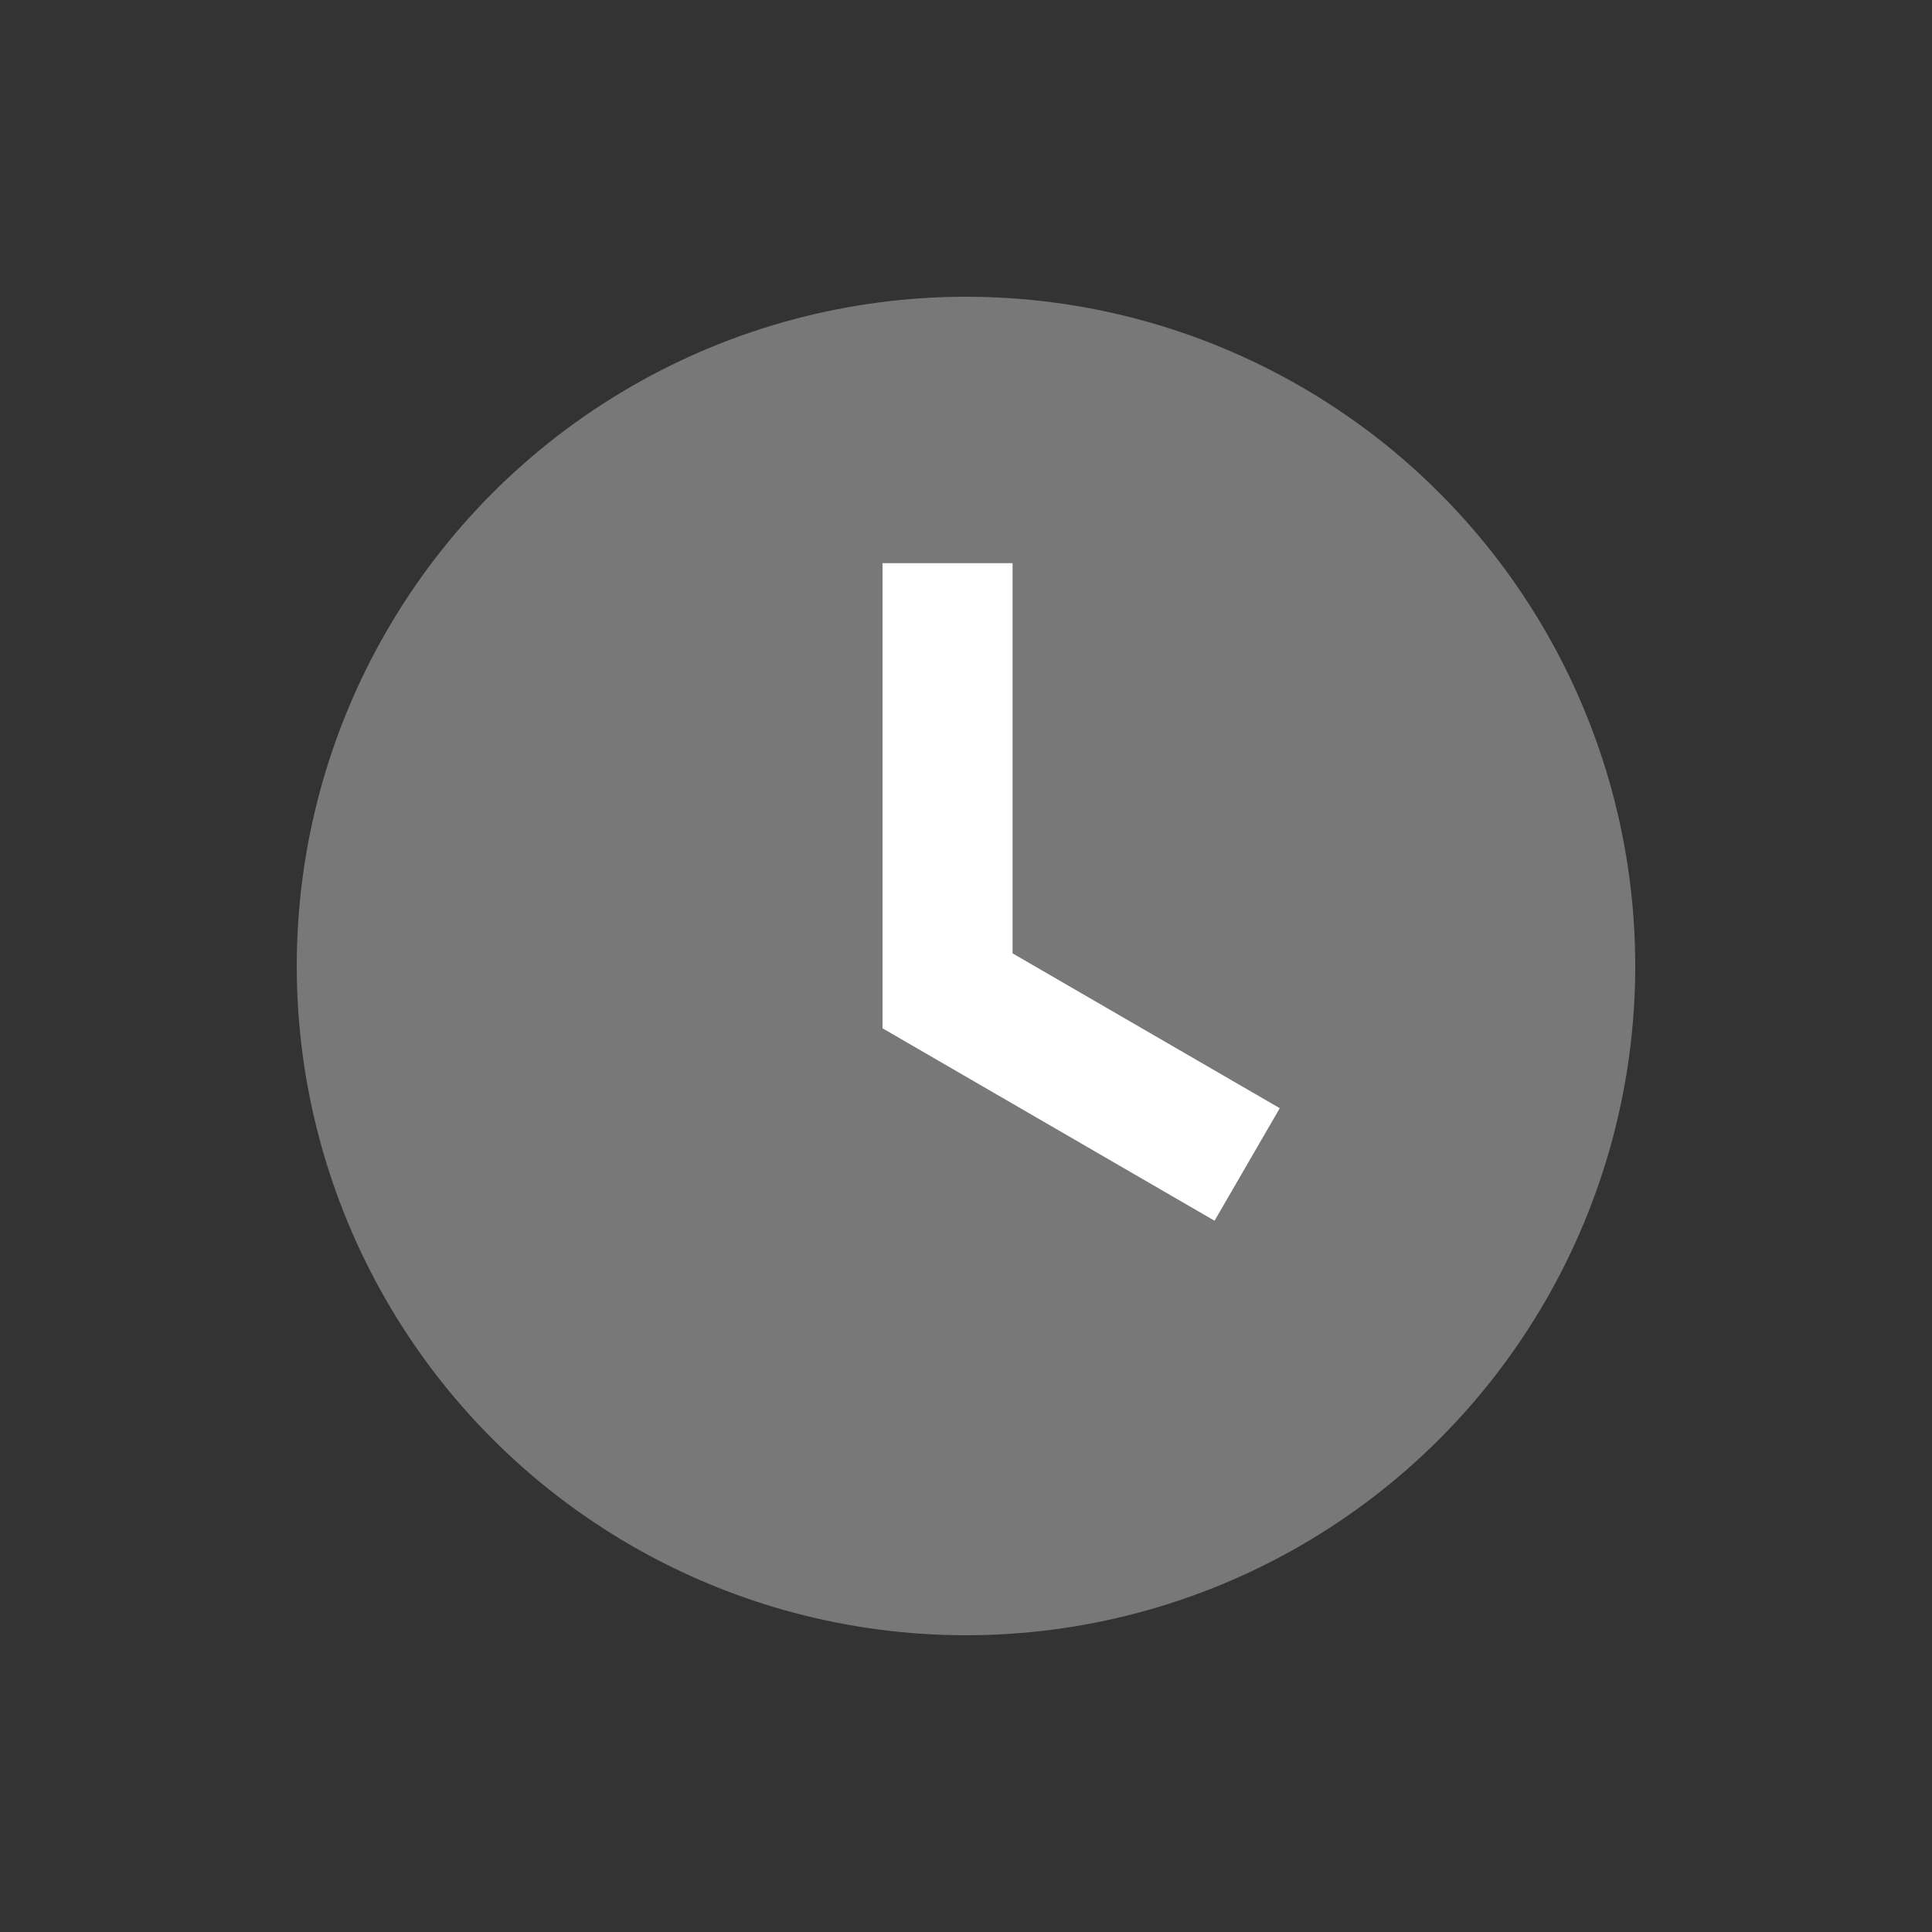 <?xml version="1.0" encoding="utf-8"?><svg xmlns="http://www.w3.org/2000/svg" width="20" height="20" viewBox="0 0 20 20"><rect x="0" y="0" width="20" height="20" fill="#333333" stroke="none"/><circle fill="#787878" cx="10" cy="10" r="6.928"/><path fill="#fff" d="M12.573 12.637l-3.437-1.992v-4.815h1.346v4.039l2.766 1.603z"/></svg>